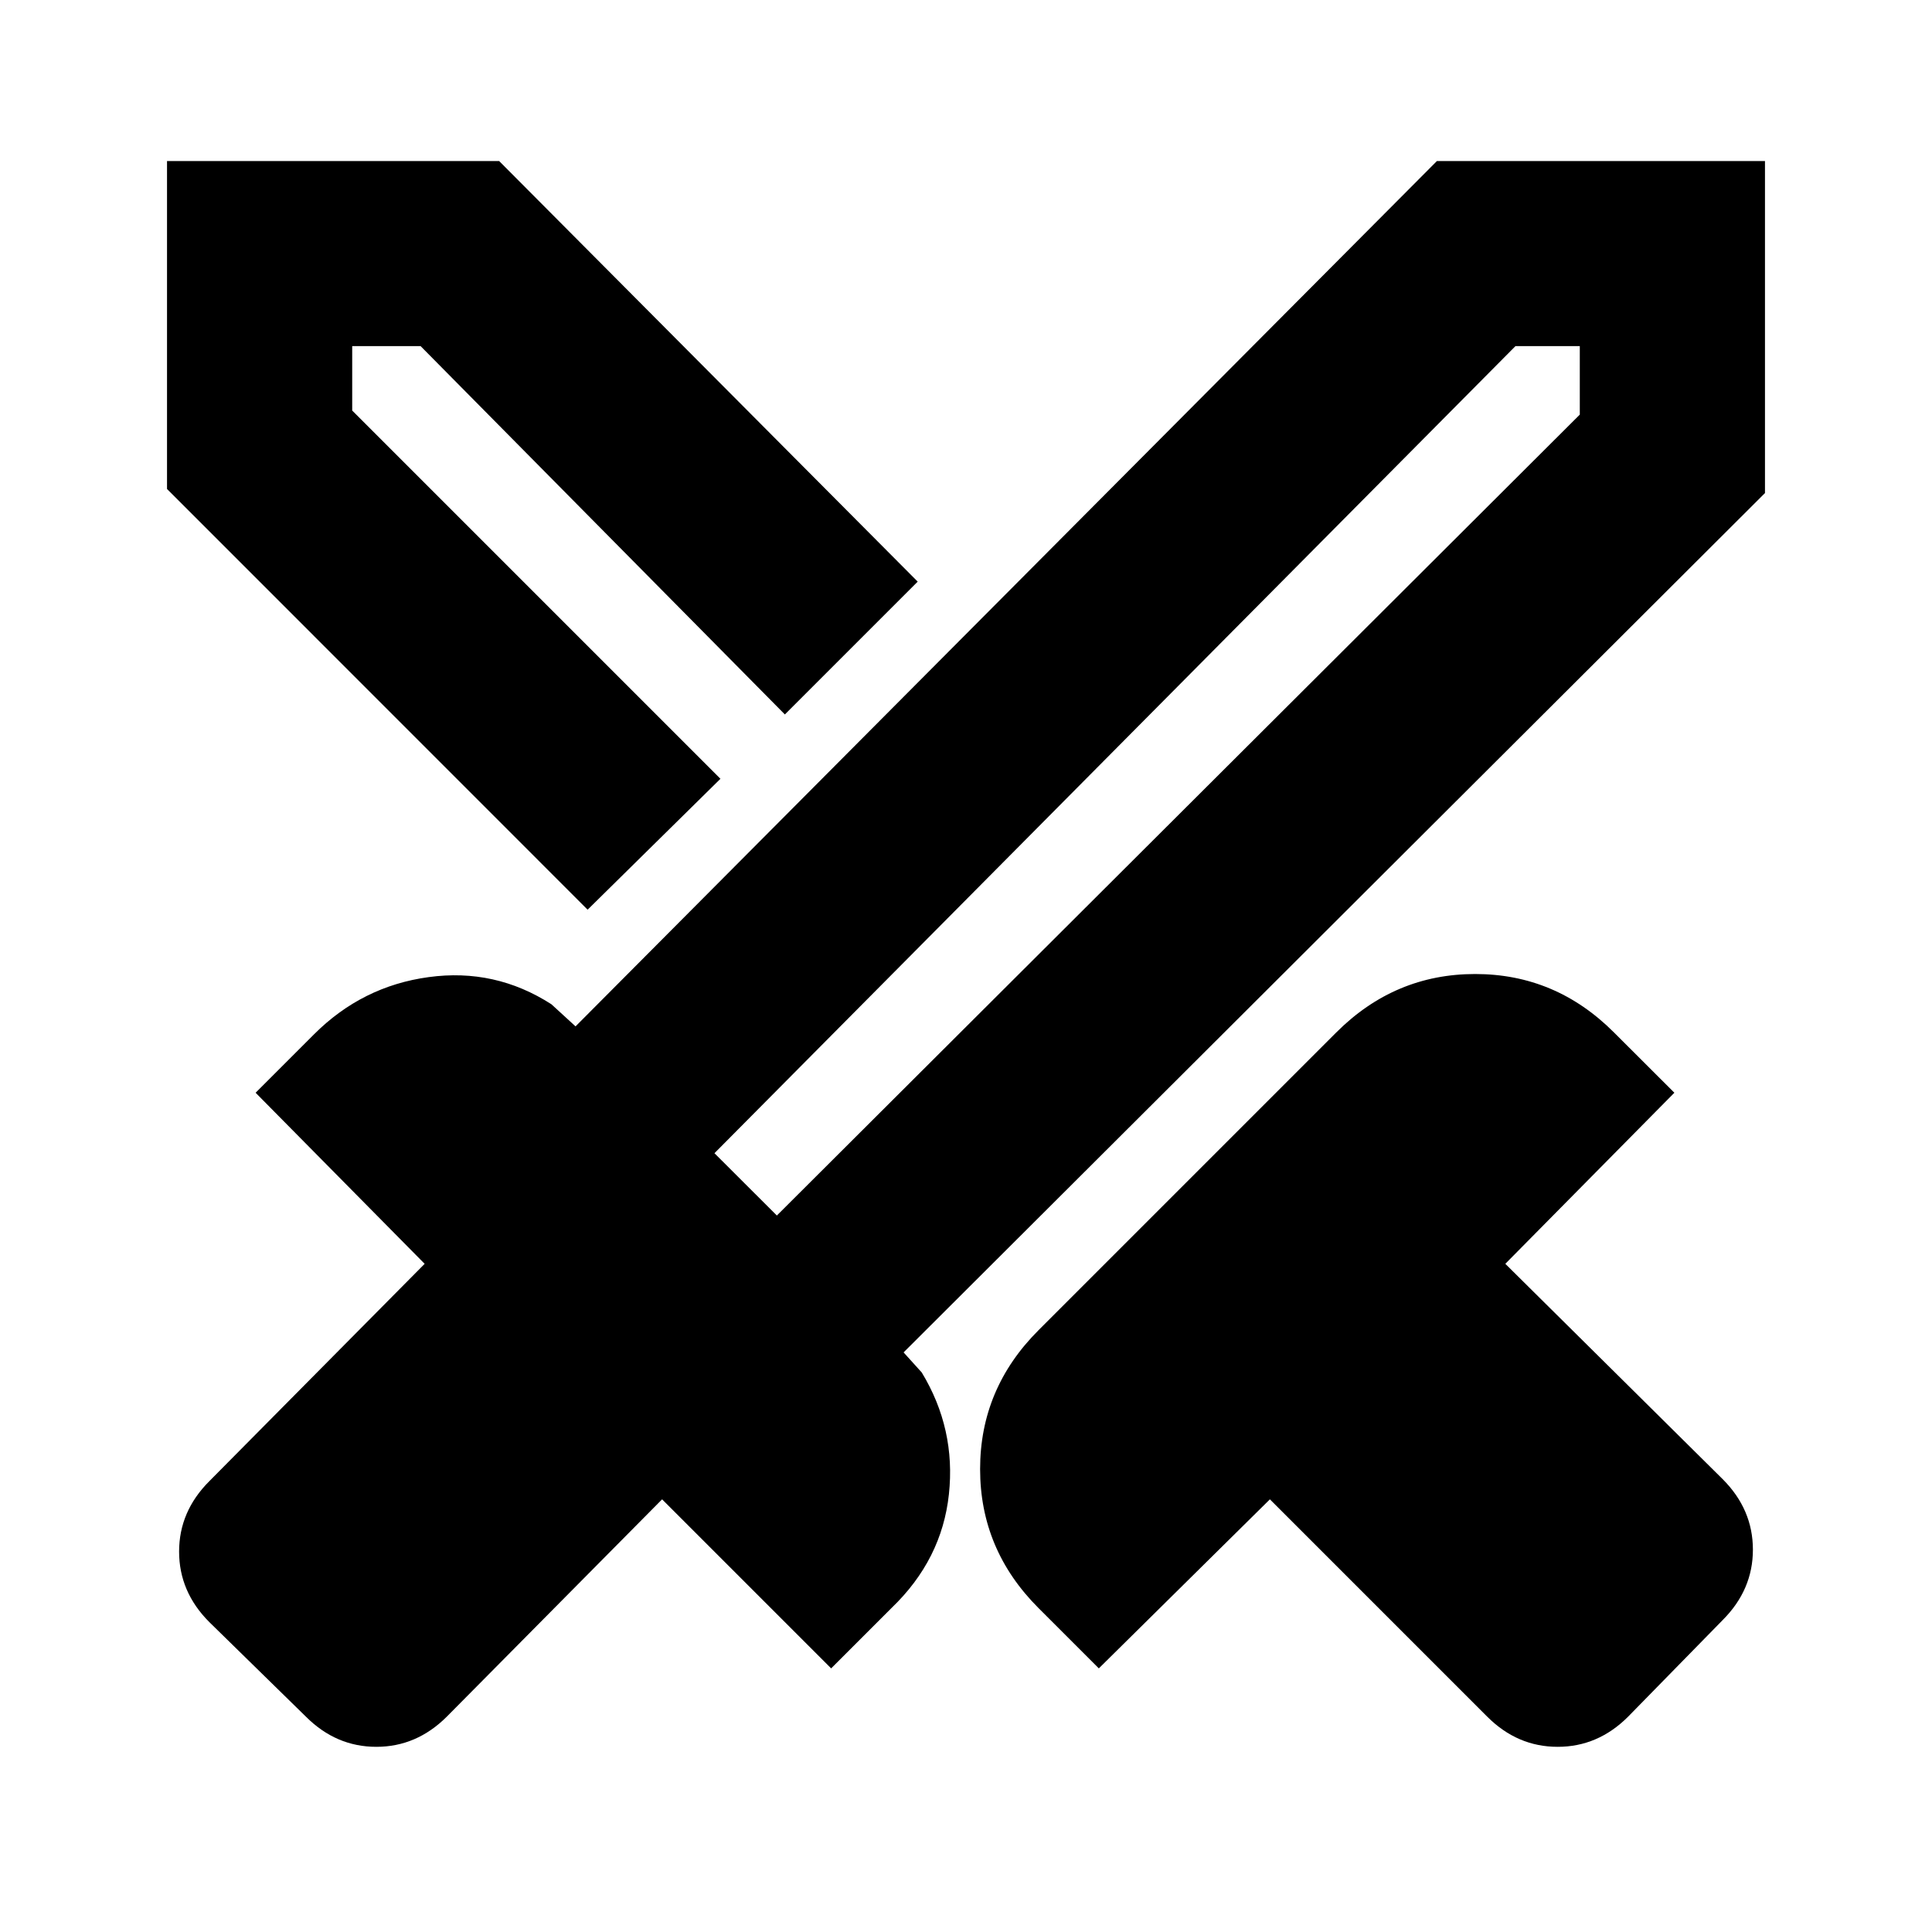 <svg xmlns="http://www.w3.org/2000/svg" height="20" width="20"><path d="m15.396 17.771-2.25-2.25-1.771 1.75-.625-.625q-.604-.604-.604-1.438 0-.833.604-1.437l3.083-3.083q.605-.605 1.438-.605t1.437.605l.625.624-1.75 1.771 2.25 2.229q.313.313.313.73 0 .416-.313.729l-.979 1q-.312.312-.729.312t-.729-.312Zm2.875-12.667L9.354 14l.188.208q.354.584.281 1.261-.073.677-.594 1.177l-.625.625-1.75-1.75-2.229 2.25q-.313.312-.729.312-.417 0-.729-.312l-1-.979q-.313-.313-.313-.73 0-.416.313-.729l2.229-2.25-1.75-1.771.604-.604q.5-.5 1.188-.593.687-.094 1.27.281l.25.229 8.917-8.958h3.396ZM7.458 8.062l.334-.354.333-.312-.333.312ZM6.083 9.417 1.729 5.062V1.667h3.438L9.5 6.021 8.125 7.396 4.354 3.583h-.708v.667l3.812 3.812Zm1.959 3.166 8.312-8.291v-.709h-.666l-8.292 8.355Zm0 0-.313-.333-.333-.312.333.312.313.333Z"/></svg>